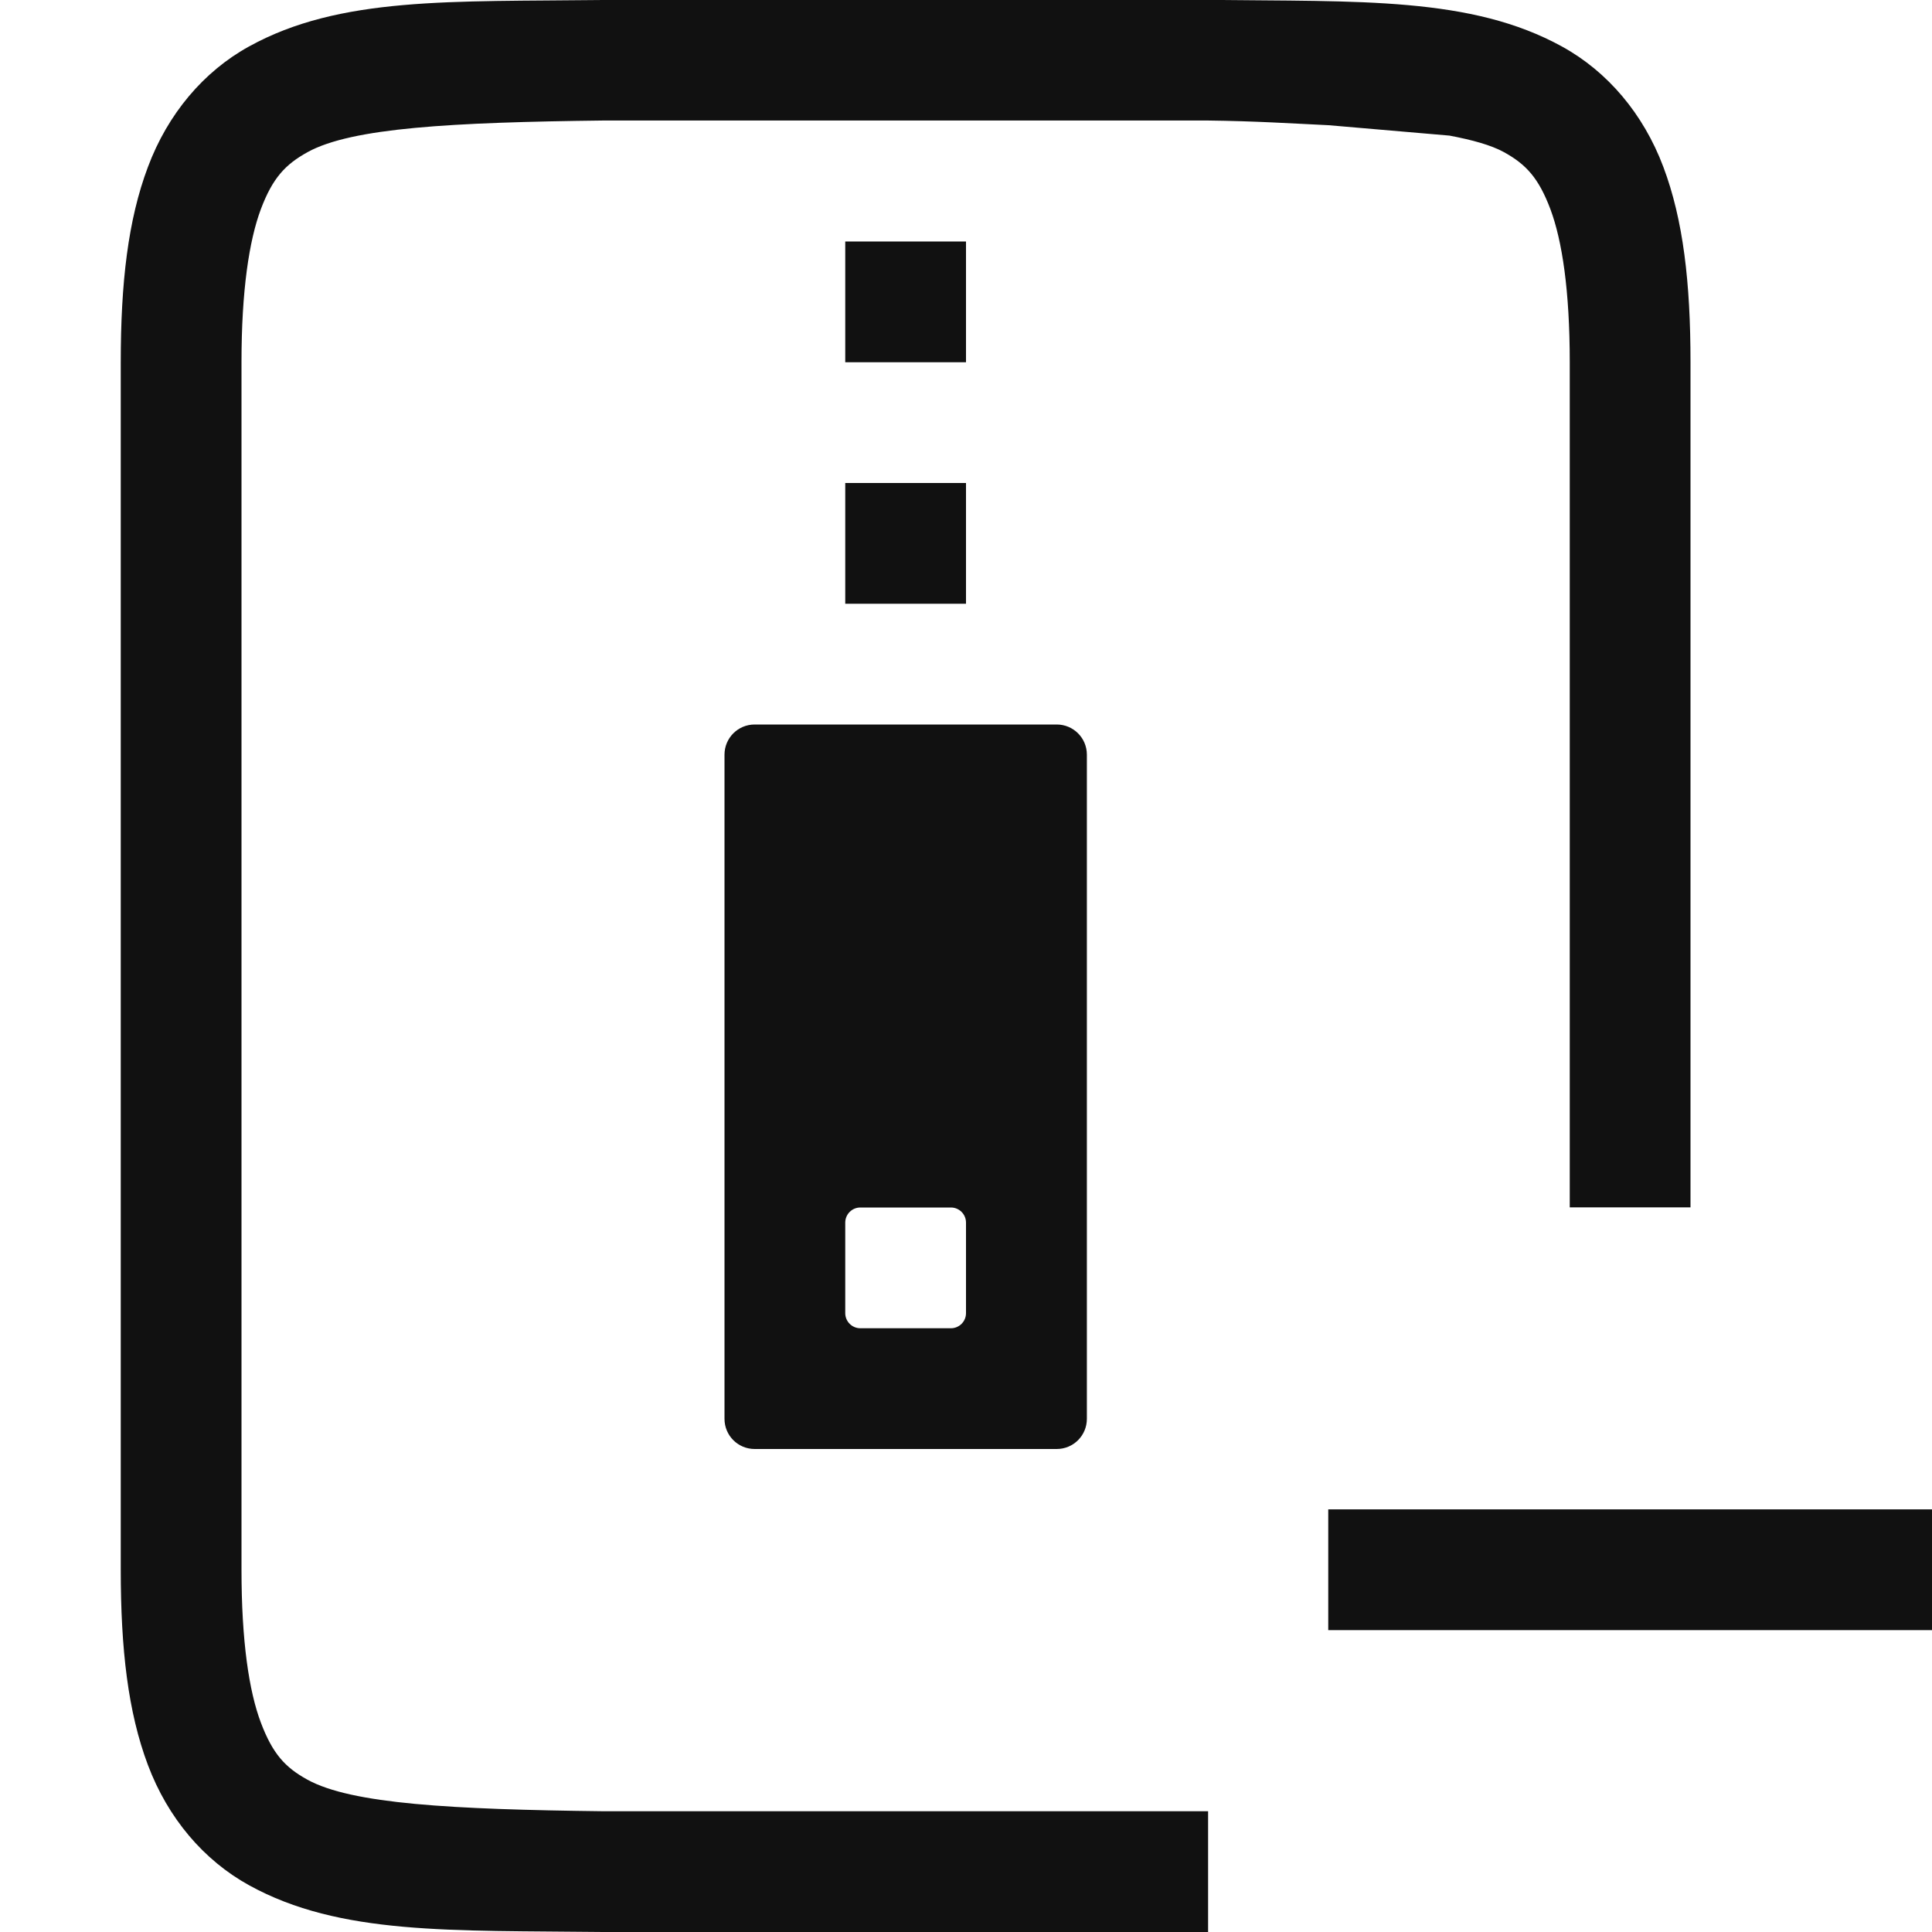 <?xml version="1.0" encoding="UTF-8" standalone="no"?>
<svg
   xmlns:dc="http://purl.org/dc/elements/1.1/"
   xmlns:cc="http://creativecommons.org/ns#"
   xmlns:rdf="http://www.w3.org/1999/02/22-rdf-syntax-ns#"
   xmlns:svg="http://www.w3.org/2000/svg"
   xmlns="http://www.w3.org/2000/svg"
   xmlns:sodipodi="http://sodipodi.sourceforge.net/DTD/sodipodi-0.dtd"
   xmlns:inkscape="http://www.inkscape.org/namespaces/inkscape"
   version="1.1"
   viewBox="0 0 16 16"
   id="svg10"
   sodipodi:docname="archive-remove.svg"
   inkscape:version="1.0.2 (e86c870879, 2021-01-15)">
  <defs
     id="defs14" />
  <sodipodi:namedview
     pagecolor="#ffffff"
     bordercolor="#666666"
     borderopacity="1"
     objecttolerance="10"
     gridtolerance="10"
     guidetolerance="10"
     inkscape:pageopacity="0"
     inkscape:pageshadow="2"
     inkscape:window-width="1366"
     inkscape:window-height="689"
     id="namedview12"
     showgrid="true"
     inkscape:zoom="11.821942"
     inkscape:cx="12.535847"
     inkscape:cy="11.90348"
     inkscape:window-x="0"
     inkscape:window-y="0"
     inkscape:window-maximized="1"
     inkscape:current-layer="svg10"
     inkscape:document-rotation="0">
    <inkscape:grid
       type="xygrid"
       id="grid833" />
  </sodipodi:namedview>
  <g
     id="g882">
    <g
       id="g854">
      <g
         transform="translate(-592 -240)"
         id="g8">
        <path
           d="m598.25 246c-0.139 0-0.25 0.112-0.25 0.25v5.5c0 0.139 0.112 0.25 0.25 0.25h2.501c0.139 0 0.25-0.112 0.25-0.25v-5.5c0-0.139-0.112-0.25-0.25-0.25zm0.875 4h0.75c0.069 0 0.125 0.056 0.125 0.125v0.75c0 0.069-0.056 0.125-0.125 0.125h-0.75c-0.069 0-0.125-0.056-0.125-0.125v-0.75c0-0.069 0.056-0.125 0.125-0.125z"
           id="path4"
           style="fill:#111111;fill-opacity:1" />
        <path
           d="m599 242v1h1v-1zm0 2v1h1v-1z"
           id="path6"
           style="fill:#111111;fill-opacity:1" />
      </g>
      <path
         d="M 4.994,0 C 3.736,0.015 2.815,-0.031 2.062,0.385 1.686,0.592 1.389,0.944 1.225,1.383 1.06,1.821 1,2.342 1,3 v 10 c 0,0.658 0.06,1.179 0.225,1.617 0.165,0.439 0.462,0.789 0.838,0.996 0.753,0.415 1.673,0.372 2.932,0.387 h 0.002 5.006 0.002 v -1 c -0.002,1.9e-5 -0.002,-1.8e-5 -0.004,0 H 5.006 5 c -1.259,-0.015 -2.089,-0.06 -2.455,-0.262 -0.183,-0.101 -0.287,-0.213 -0.385,-0.473 -0.098,-0.26 -0.16,-0.673 -0.16,-1.266 v -10 c 0,-0.592 0.063,-1.006 0.16,-1.266 0.098,-0.26 0.203,-0.371 0.387,-0.473 0.366,-0.202 1.195,-0.247 2.453,-0.262 H 10 c 0.404,0.005 0.689,0.024 1.004,0.039 v 0 l 1,0.086 v 0 c 0.185,0.035 0.344,0.078 0.451,0.137 0.183,0.101 0.287,0.213 0.385,0.473 0.097,0.26 0.16,0.673 0.16,1.266 v 7 h 1 v -7 c 0,-0.658 -0.06,-1.179 -0.225,-1.617 -0.165,-0.439 -0.462,-0.789 -0.838,-0.996 -0.753,-0.415 -1.674,-0.372 -2.932,-0.387 h -0.002 -5.006 -0.004 z"
         style="font-variant-ligatures:normal;font-variant-position:normal;font-variant-caps:normal;font-variant-numeric:normal;font-variant-alternates:normal;font-feature-settings:normal;text-indent:0;text-decoration:none;text-decoration-line:none;text-decoration-style:solid;text-decoration-color:#000000;text-transform:none;text-orientation:mixed;white-space:normal;shape-padding:0;isolation:auto;mix-blend-mode:normal;fill:#111111;fill-opacity:1"
         id="path2"
         sodipodi:nodetypes="cccssccccccccccccssccccccccccsccsccccccc" />
    </g>
    <rect
       style="fill:#111111;stroke:none"
       id="rect874"
       width="5"
       height="1"
       x="11"
       y="12.5"
       ry="0" />
  </g>
</svg>
